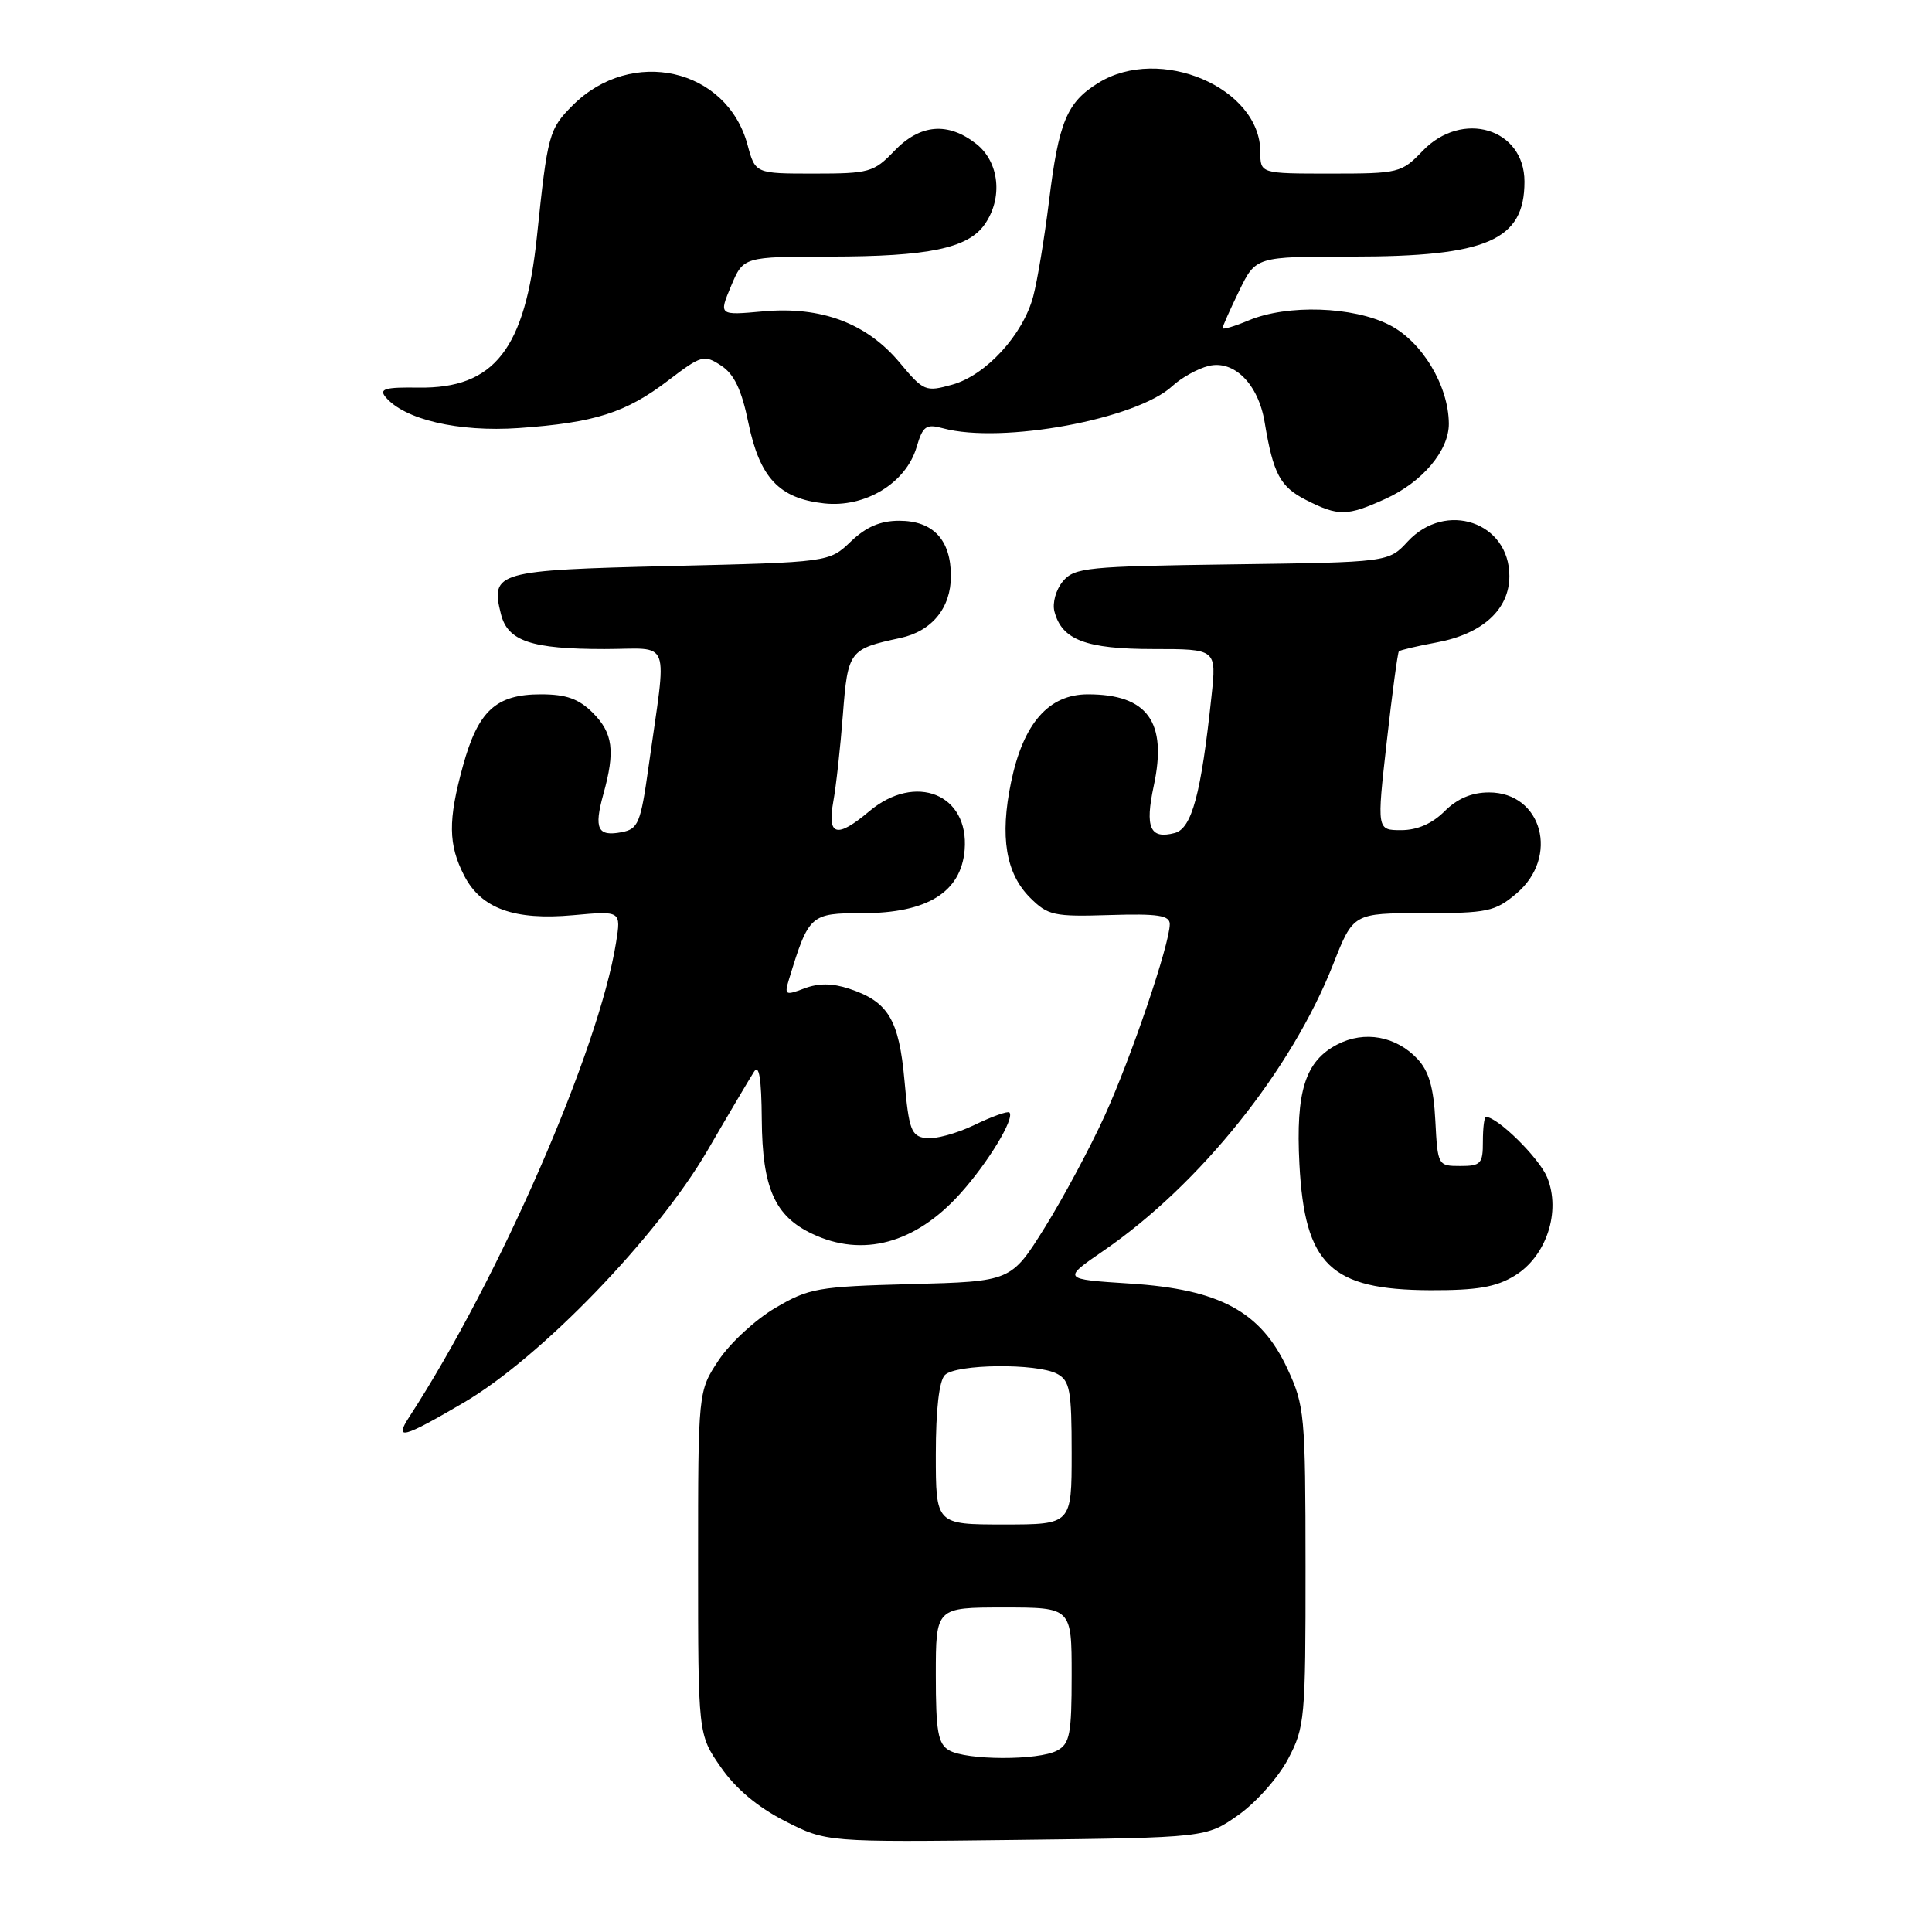 <?xml version="1.0" encoding="UTF-8" standalone="no"?>
<!DOCTYPE svg PUBLIC "-//W3C//DTD SVG 1.1//EN" "http://www.w3.org/Graphics/SVG/1.1/DTD/svg11.dtd" >
<svg xmlns="http://www.w3.org/2000/svg" xmlns:xlink="http://www.w3.org/1999/xlink" version="1.1" viewBox="0 0 256 256">
 <g >
 <path fill="currentColor"
d=" M 164.09 240.50 C 166.43 238.85 169.39 235.52 170.67 233.09 C 172.90 228.88 173.00 227.75 172.99 207.59 C 172.98 187.44 172.87 186.27 170.58 181.34 C 167.06 173.78 161.61 170.84 149.74 170.08 C 140.74 169.50 140.74 169.50 146.25 165.71 C 158.99 156.95 171.15 141.77 176.66 127.75 C 179.32 121.00 179.32 121.00 188.58 121.00 C 197.09 121.00 198.10 120.79 200.92 118.41 C 206.67 113.57 204.35 105.00 197.30 105.00 C 195.02 105.00 193.09 105.82 191.41 107.50 C 189.77 109.14 187.79 110.00 185.67 110.00 C 182.43 110.00 182.43 110.00 183.75 98.30 C 184.47 91.87 185.20 86.47 185.36 86.30 C 185.53 86.14 187.79 85.60 190.39 85.12 C 196.46 83.99 200.00 80.74 200.00 76.33 C 200.00 69.18 191.57 66.31 186.53 71.75 C 183.99 74.50 183.99 74.50 163.24 74.78 C 144.03 75.04 142.38 75.20 140.84 77.02 C 139.92 78.13 139.42 79.89 139.72 81.03 C 140.70 84.79 143.89 86.00 152.82 86.00 C 161.20 86.00 161.20 86.00 160.53 92.25 C 159.16 105.18 157.93 109.79 155.65 110.38 C 152.38 111.24 151.69 109.68 152.88 104.12 C 154.70 95.66 152.06 92.00 144.15 92.00 C 138.95 92.00 135.59 95.84 133.97 103.65 C 132.47 110.88 133.27 115.72 136.49 118.95 C 138.86 121.31 139.64 121.48 147.02 121.25 C 153.43 121.05 155.00 121.29 155.00 122.45 C 155.00 125.09 149.89 140.14 146.36 147.88 C 144.45 152.07 140.89 158.72 138.44 162.65 C 133.98 169.80 133.98 169.80 120.74 170.15 C 108.35 170.48 107.19 170.68 102.73 173.31 C 100.10 174.85 96.73 177.97 95.23 180.23 C 92.50 184.35 92.50 184.35 92.50 207.09 C 92.50 229.83 92.50 229.83 95.51 234.16 C 97.48 237.01 100.40 239.46 104.01 241.30 C 109.50 244.10 109.50 244.10 134.67 243.80 C 159.83 243.50 159.83 243.50 164.09 240.50 Z  M 61.44 185.86 C 71.62 179.90 87.02 163.96 93.73 152.47 C 96.60 147.53 99.39 142.82 99.92 142.00 C 100.58 140.96 100.90 142.92 100.94 148.35 C 101.01 157.40 102.65 161.13 107.61 163.48 C 114.29 166.66 121.27 164.78 127.19 158.21 C 130.89 154.12 134.50 148.17 133.75 147.41 C 133.53 147.19 131.44 147.94 129.10 149.07 C 126.76 150.20 123.87 150.98 122.67 150.81 C 120.74 150.53 120.43 149.69 119.85 143.19 C 119.12 135.08 117.70 132.72 112.52 131.01 C 110.28 130.27 108.46 130.26 106.58 130.97 C 104.05 131.93 103.91 131.85 104.55 129.75 C 107.17 121.19 107.38 121.00 114.30 121.00 C 122.86 121.00 127.35 118.22 127.82 112.62 C 128.43 105.23 121.31 102.35 115.18 107.50 C 110.88 111.12 109.60 110.78 110.41 106.25 C 110.79 104.19 111.36 98.97 111.69 94.66 C 112.34 86.24 112.53 85.99 119.28 84.54 C 123.48 83.64 126.00 80.56 126.00 76.33 C 126.00 71.52 123.64 69.00 119.15 69.00 C 116.65 69.00 114.77 69.81 112.74 71.75 C 109.87 74.50 109.87 74.50 88.79 75.00 C 65.77 75.55 64.97 75.77 66.38 81.38 C 67.28 84.95 70.39 86.00 80.08 86.00 C 89.11 86.00 88.39 84.09 85.93 101.65 C 84.89 109.07 84.57 109.85 82.37 110.27 C 79.19 110.88 78.68 109.82 79.94 105.26 C 81.54 99.52 81.23 97.14 78.55 94.45 C 76.68 92.59 75.03 92.00 71.66 92.00 C 65.72 92.00 63.35 94.18 61.34 101.50 C 59.35 108.72 59.39 111.92 61.52 116.05 C 63.77 120.39 68.14 121.98 75.94 121.27 C 82.30 120.69 82.30 120.69 81.63 124.90 C 79.36 139.11 66.13 169.46 54.23 187.75 C 52.18 190.90 53.37 190.59 61.44 185.86 Z  M 200.70 169.04 C 204.91 166.48 206.87 160.52 205.00 155.99 C 203.93 153.42 198.43 148.00 196.90 148.00 C 196.67 148.00 196.49 149.46 196.49 151.25 C 196.50 154.20 196.22 154.50 193.50 154.50 C 190.53 154.50 190.50 154.43 190.19 148.50 C 189.97 144.11 189.33 141.92 187.82 140.31 C 184.98 137.29 180.80 136.53 177.21 138.39 C 172.94 140.60 171.68 144.60 172.18 154.26 C 172.89 167.63 176.28 170.90 189.50 170.96 C 195.71 170.98 198.21 170.56 200.70 169.04 Z  M 183.58 66.10 C 188.48 63.88 192.01 59.69 191.98 56.12 C 191.94 51.09 188.42 45.25 184.11 43.06 C 179.29 40.60 170.58 40.31 165.47 42.45 C 163.56 43.25 162.00 43.71 162.00 43.48 C 162.00 43.24 162.99 41.02 164.20 38.53 C 166.40 34.00 166.40 34.00 179.18 34.00 C 197.05 34.00 202.00 31.85 202.00 24.07 C 202.00 17.01 193.75 14.52 188.50 20.00 C 185.71 22.91 185.36 23.00 176.31 23.00 C 167.00 23.00 167.00 23.00 167.00 20.13 C 167.00 11.62 153.69 5.94 145.54 10.98 C 141.36 13.56 140.28 16.15 138.99 26.73 C 138.39 31.55 137.46 37.19 136.91 39.26 C 135.56 44.36 130.64 49.73 126.17 50.97 C 122.64 51.95 122.38 51.85 119.23 48.07 C 114.85 42.82 108.82 40.56 101.11 41.26 C 95.24 41.79 95.24 41.79 96.87 37.90 C 98.50 34.02 98.50 34.02 110.00 34.00 C 123.02 33.99 128.26 32.90 130.47 29.74 C 132.92 26.25 132.42 21.48 129.37 19.07 C 125.61 16.12 121.92 16.43 118.50 20.00 C 115.79 22.83 115.18 23.00 107.85 23.00 C 100.08 23.00 100.08 23.00 99.05 19.18 C 96.31 9.03 83.68 6.17 75.89 13.95 C 72.74 17.11 72.56 17.76 71.15 31.29 C 69.59 46.28 65.51 51.50 55.46 51.36 C 51.06 51.29 50.20 51.53 51.07 52.59 C 53.57 55.60 60.74 57.27 68.73 56.72 C 78.81 56.01 82.93 54.70 88.56 50.40 C 92.94 47.06 93.29 46.96 95.55 48.44 C 97.28 49.57 98.26 51.62 99.16 56.01 C 100.67 63.31 103.24 66.05 109.19 66.70 C 114.63 67.30 120.04 64.02 121.45 59.26 C 122.28 56.45 122.70 56.14 124.95 56.75 C 132.71 58.86 150.63 55.56 155.36 51.14 C 156.54 50.05 158.69 48.85 160.14 48.49 C 163.51 47.66 166.73 50.88 167.57 55.93 C 168.71 62.80 169.62 64.50 173.06 66.25 C 177.35 68.43 178.50 68.41 183.58 66.10 Z  M 125.75 231.92 C 124.29 231.07 124.00 229.42 124.00 221.95 C 124.00 213.00 124.00 213.00 133.00 213.00 C 142.00 213.00 142.00 213.00 142.00 221.96 C 142.00 229.80 141.76 231.06 140.07 231.96 C 137.60 233.29 128.04 233.26 125.75 231.92 Z  M 124.00 192.70 C 124.00 186.80 124.44 182.96 125.20 182.20 C 126.67 180.73 137.40 180.61 140.07 182.04 C 141.77 182.95 142.00 184.20 142.00 192.54 C 142.00 202.00 142.00 202.00 133.00 202.00 C 124.00 202.00 124.00 202.00 124.00 192.70 Z "/>
</g>
</svg>